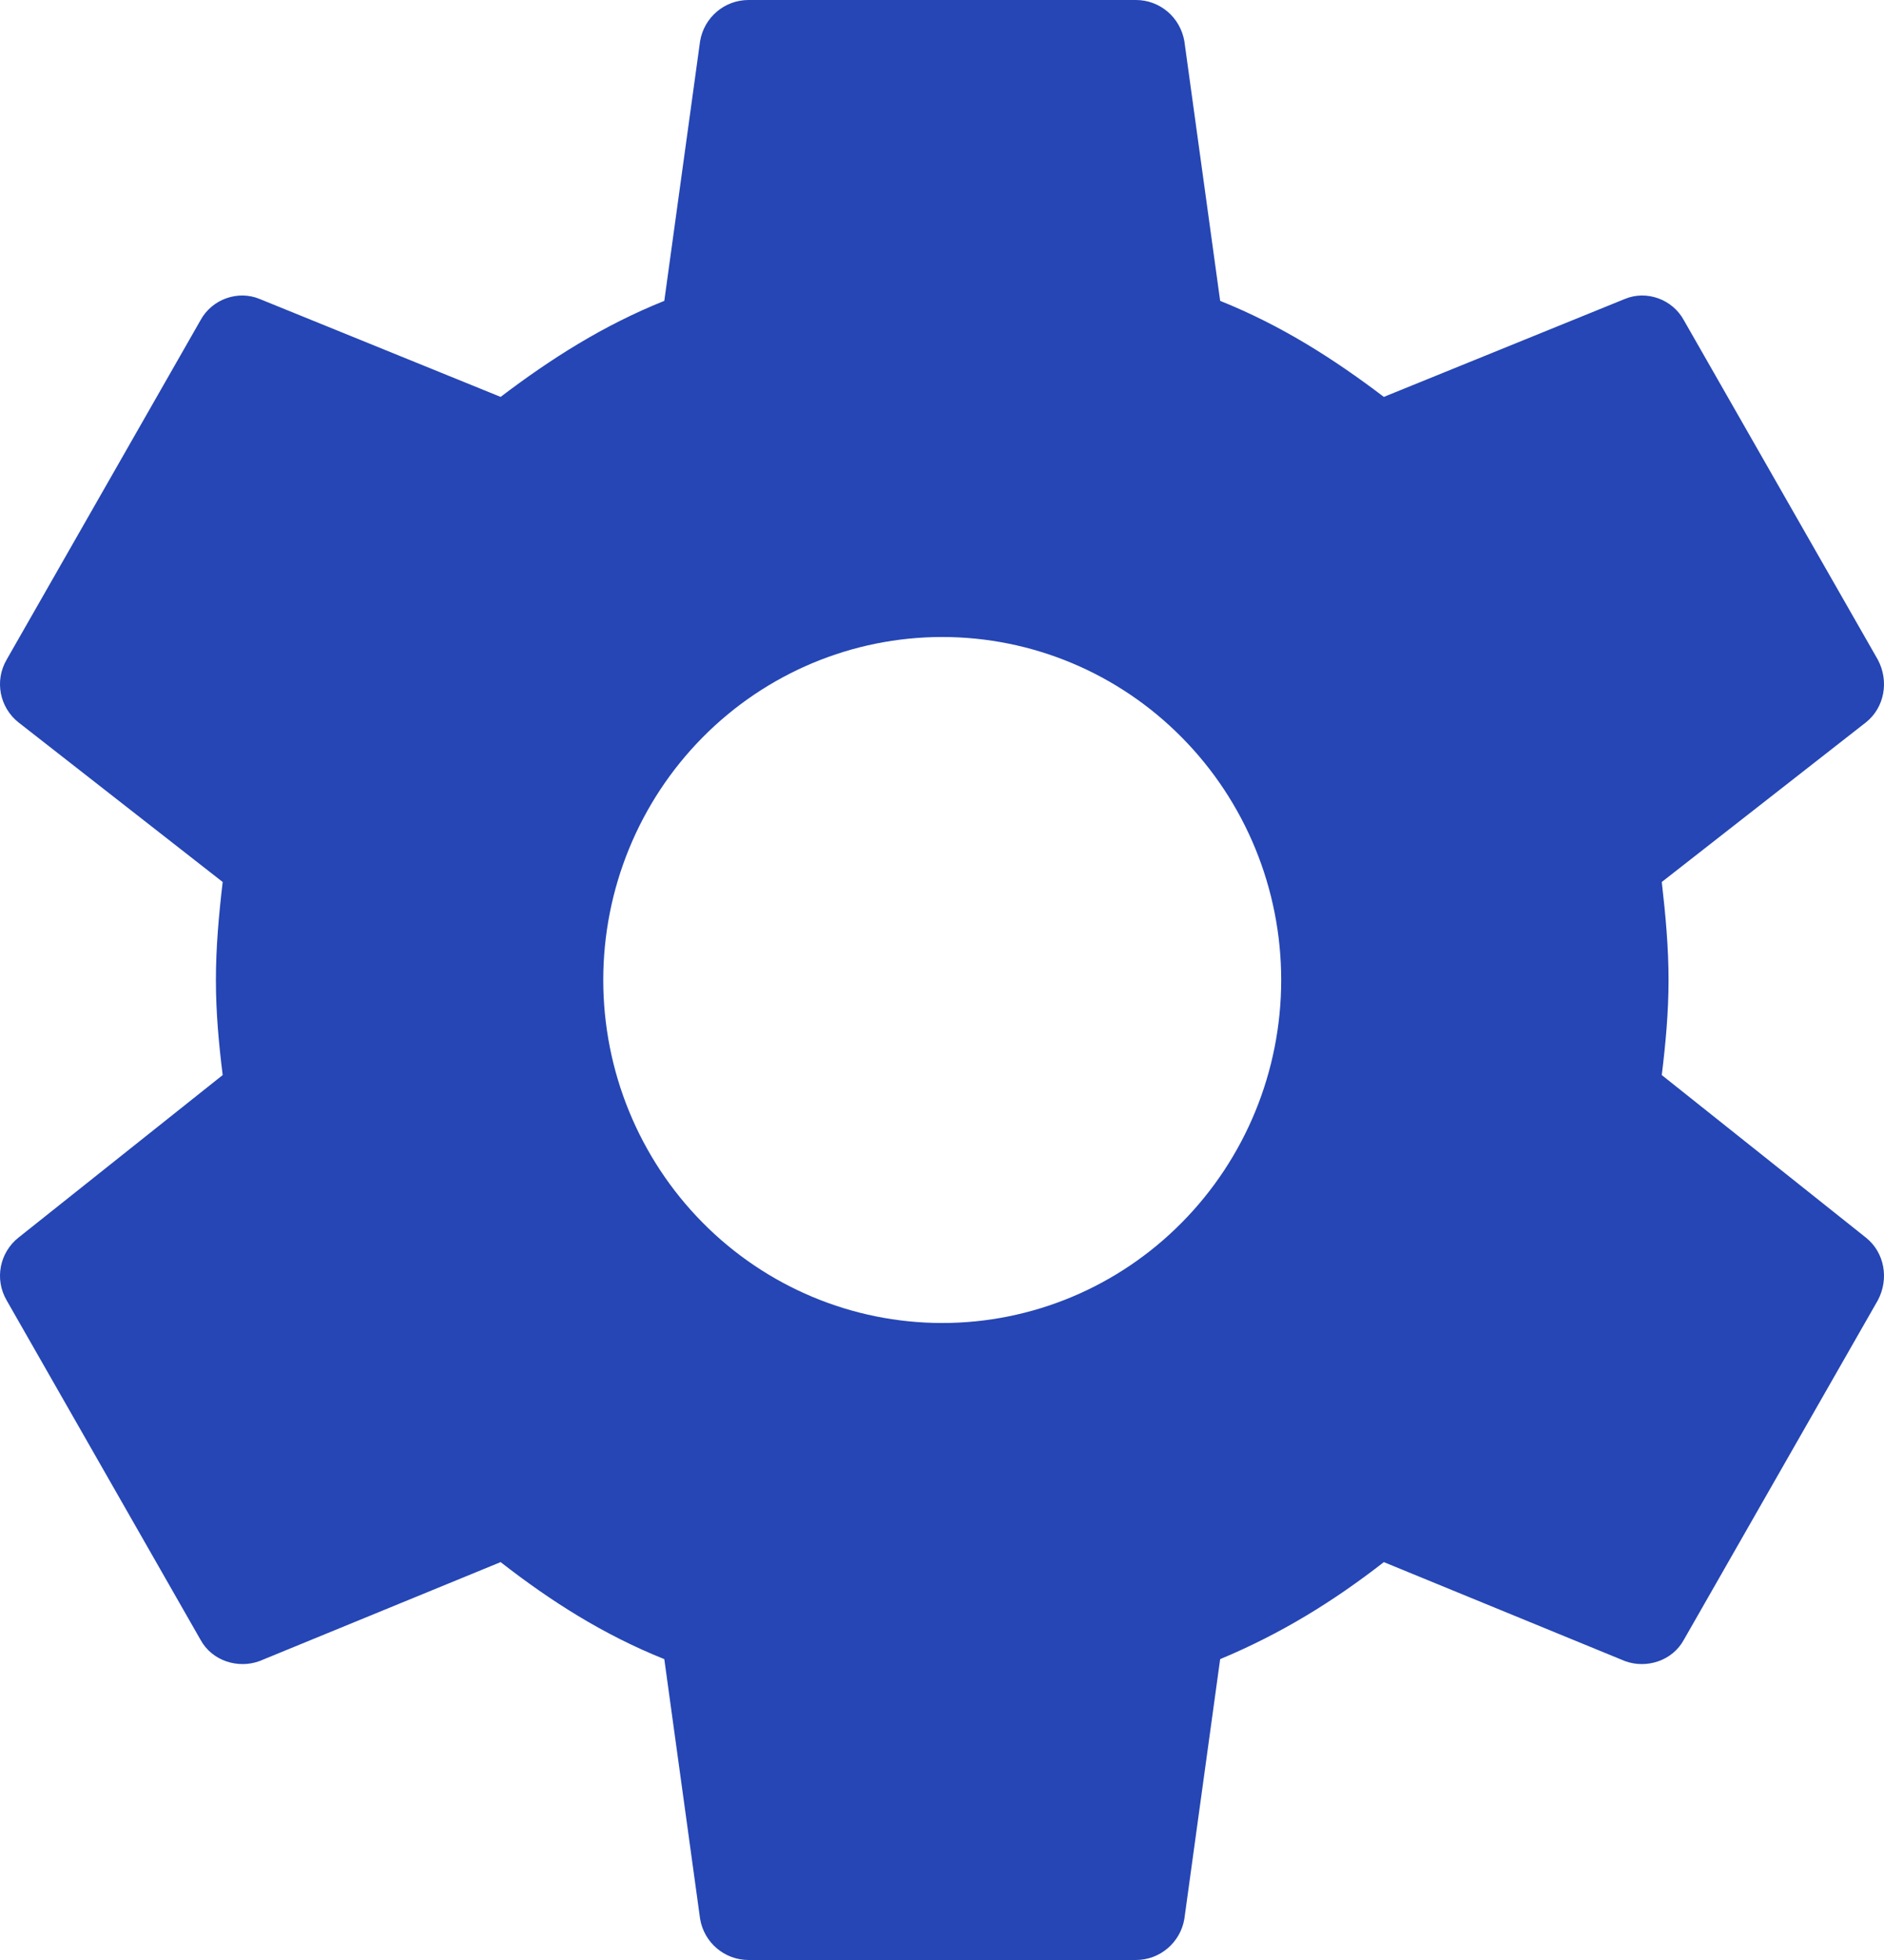 <svg width="25" height="26" viewBox="0 0 25 26" fill="none" xmlns="http://www.w3.org/2000/svg">
<path d="M12.503 17.55C11.31 17.55 10.166 17.071 9.322 16.217C8.479 15.364 8.005 14.207 8.005 13C8.005 11.793 8.479 10.636 9.322 9.783C10.166 8.929 11.31 8.45 12.503 8.45C13.696 8.45 14.84 8.929 15.683 9.783C16.527 10.636 17.001 11.793 17.001 13C17.001 14.207 16.527 15.364 15.683 16.217C14.84 17.071 13.696 17.55 12.503 17.55ZM22.051 14.261C22.102 13.845 22.141 13.429 22.141 13C22.141 12.571 22.102 12.142 22.051 11.7L24.762 9.581C25.006 9.386 25.071 9.035 24.917 8.749L22.346 4.251C22.192 3.965 21.845 3.848 21.563 3.965L18.363 5.265C17.695 4.758 17.001 4.316 16.191 3.991L15.716 0.546C15.689 0.393 15.611 0.254 15.493 0.154C15.375 0.054 15.227 -0 15.073 2.38351e-06H9.933C9.611 2.38351e-06 9.342 0.234 9.29 0.546L8.815 3.991C8.005 4.316 7.311 4.758 6.643 5.265L3.443 3.965C3.16 3.848 2.813 3.965 2.659 4.251L0.089 8.749C-0.078 9.035 -0.001 9.386 0.243 9.581L2.955 11.7C2.903 12.142 2.865 12.571 2.865 13C2.865 13.429 2.903 13.845 2.955 14.261L0.243 16.419C-0.001 16.614 -0.078 16.965 0.089 17.251L2.659 21.749C2.813 22.035 3.16 22.139 3.443 22.035L6.643 20.722C7.311 21.242 8.005 21.684 8.815 22.009L9.29 25.454C9.342 25.766 9.611 26 9.933 26H15.073C15.394 26 15.664 25.766 15.716 25.454L16.191 22.009C17.001 21.671 17.695 21.242 18.363 20.722L21.563 22.035C21.845 22.139 22.192 22.035 22.346 21.749L24.917 17.251C25.071 16.965 25.006 16.614 24.762 16.419L22.051 14.261Z" fill="#2546B4"/>
</svg>
